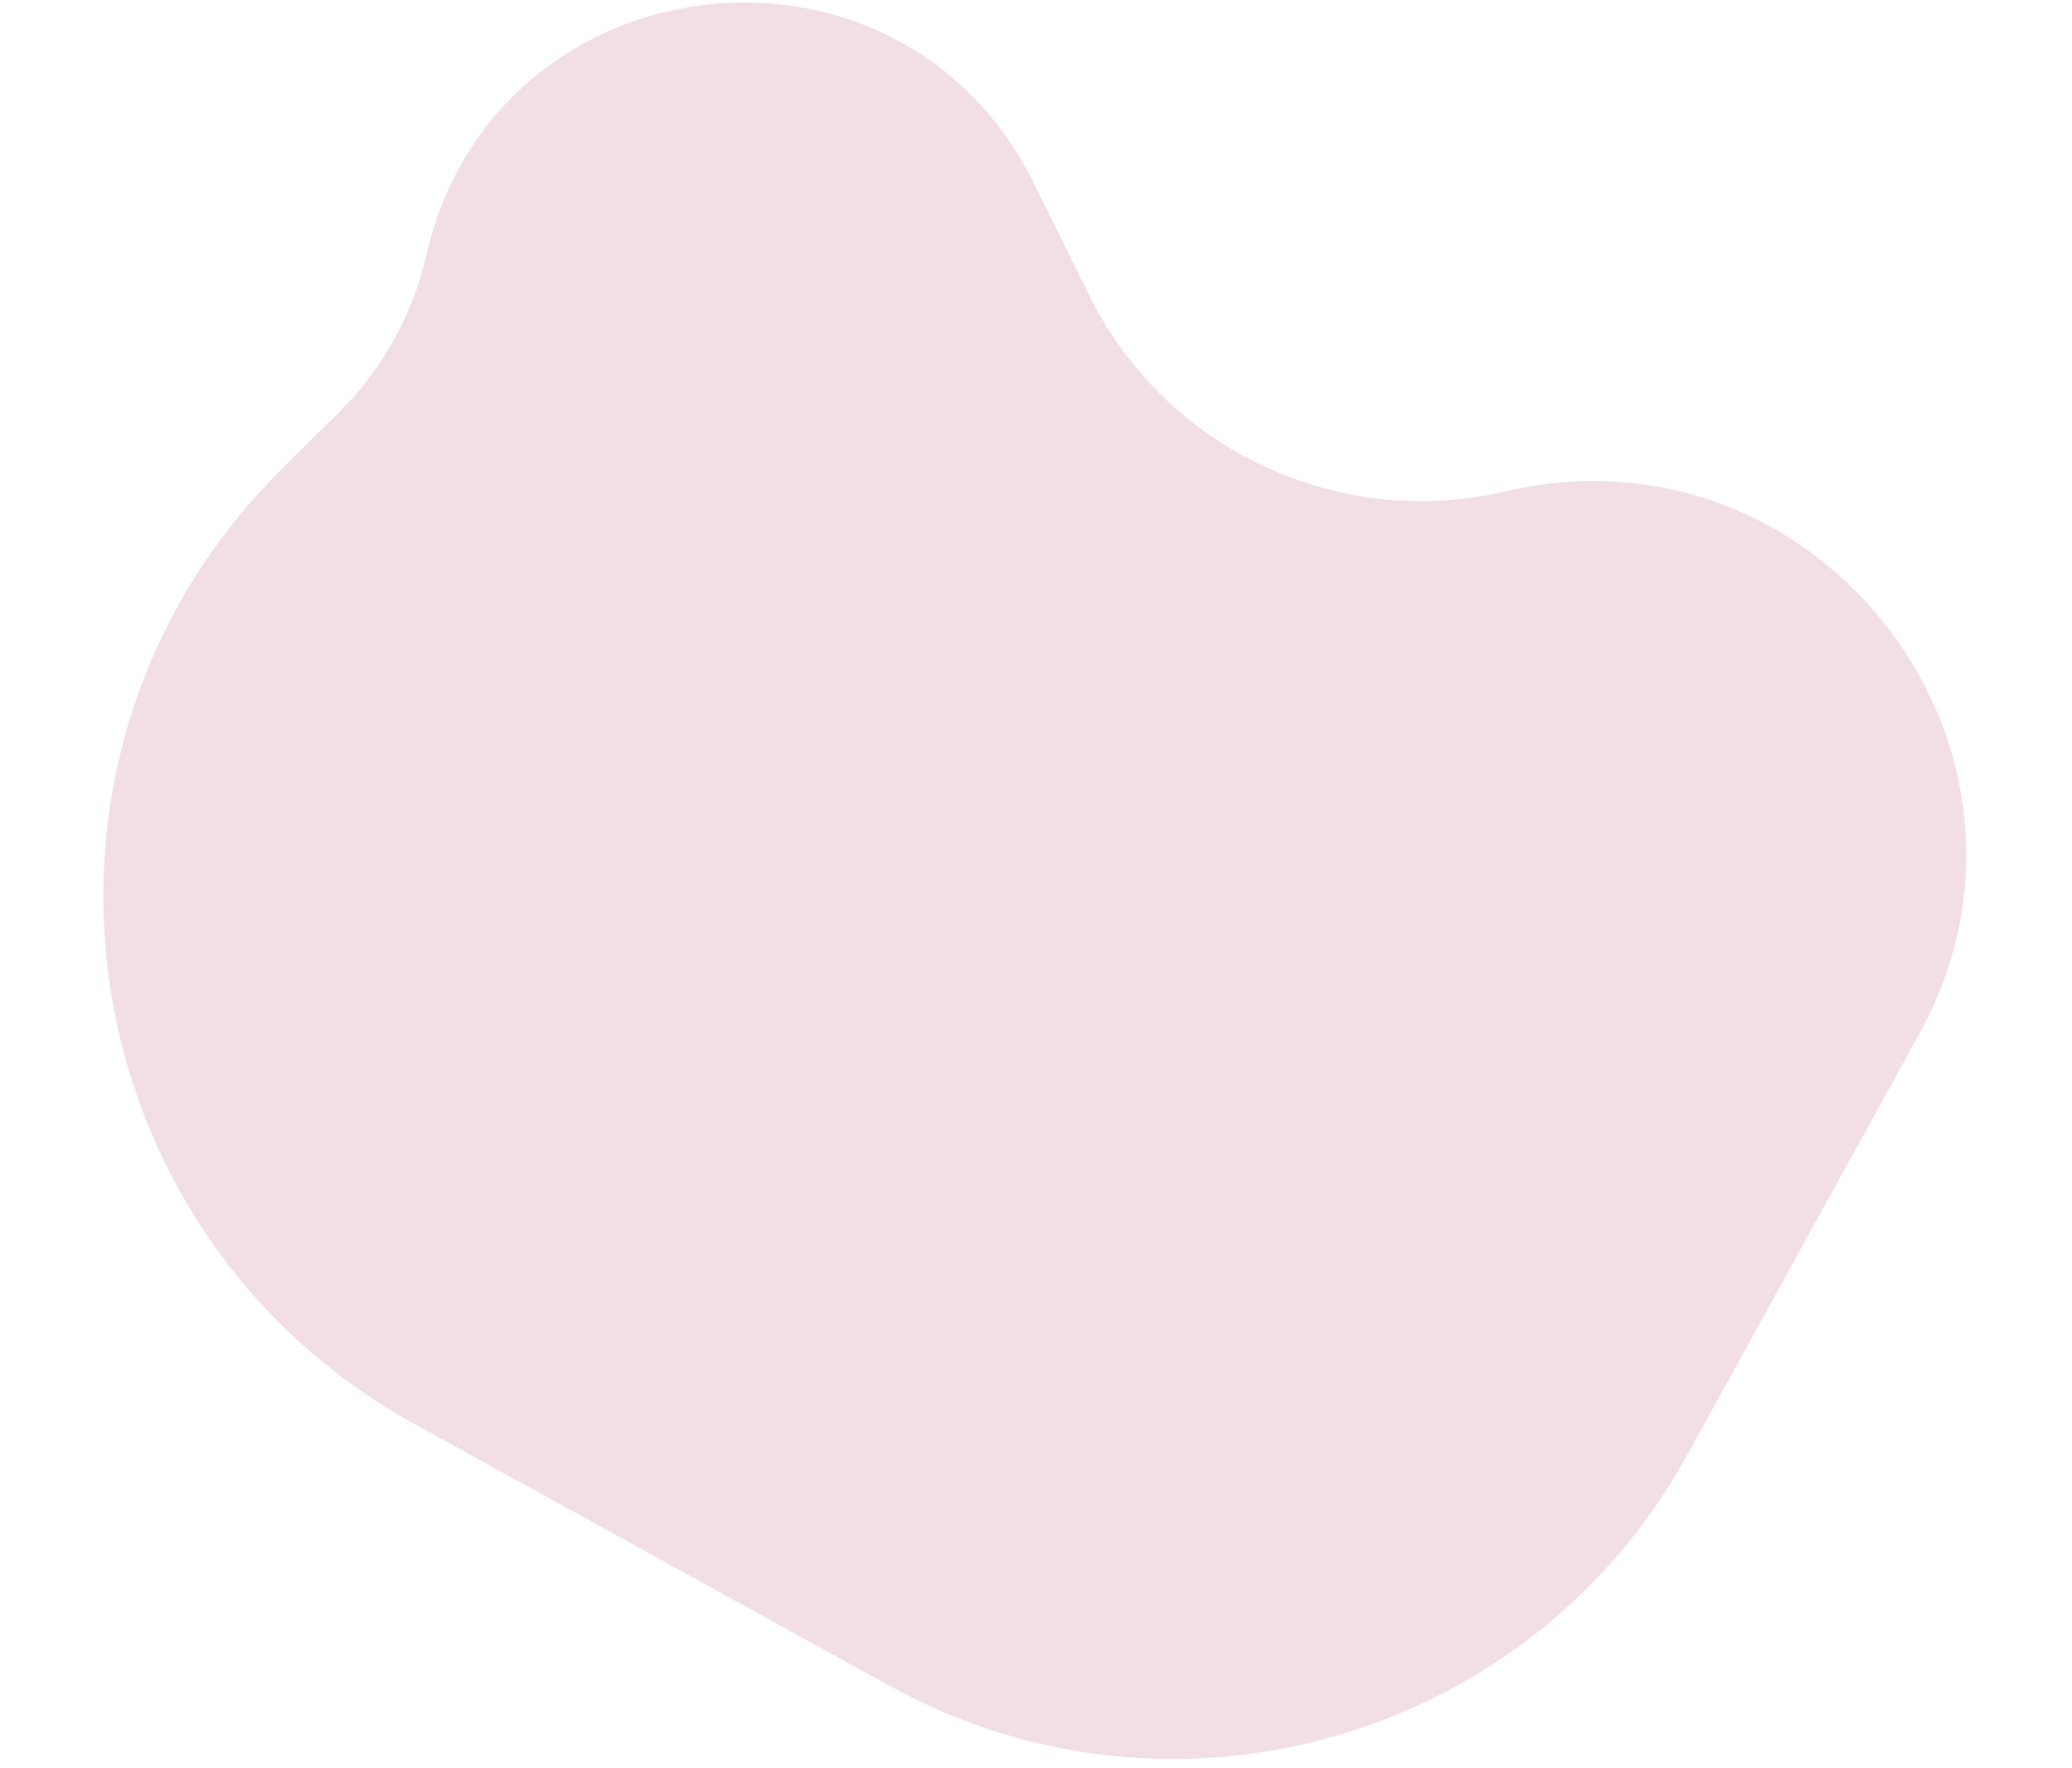 <svg width="150" height="128" viewBox="0 0 136 128" fill="none" xmlns="http://www.w3.org/2000/svg">
    <path d="M23.028 103.093C-2.454 89.05 -7.283 54.458 13.379 33.974L17.513 29.876C20.674 26.742 22.88 22.775 23.875 18.437V18.437C28.814 -3.108 58.062 -6.539 67.854 13.277L71.866 21.396C77.37 32.535 89.879 38.4 101.977 35.567V35.567C124.749 30.233 143.226 54.368 131.938 74.852L115.136 105.341C103.811 125.892 77.97 133.371 57.42 122.045L23.028 103.093Z" fill="#F2DFE6"/>
</svg>
